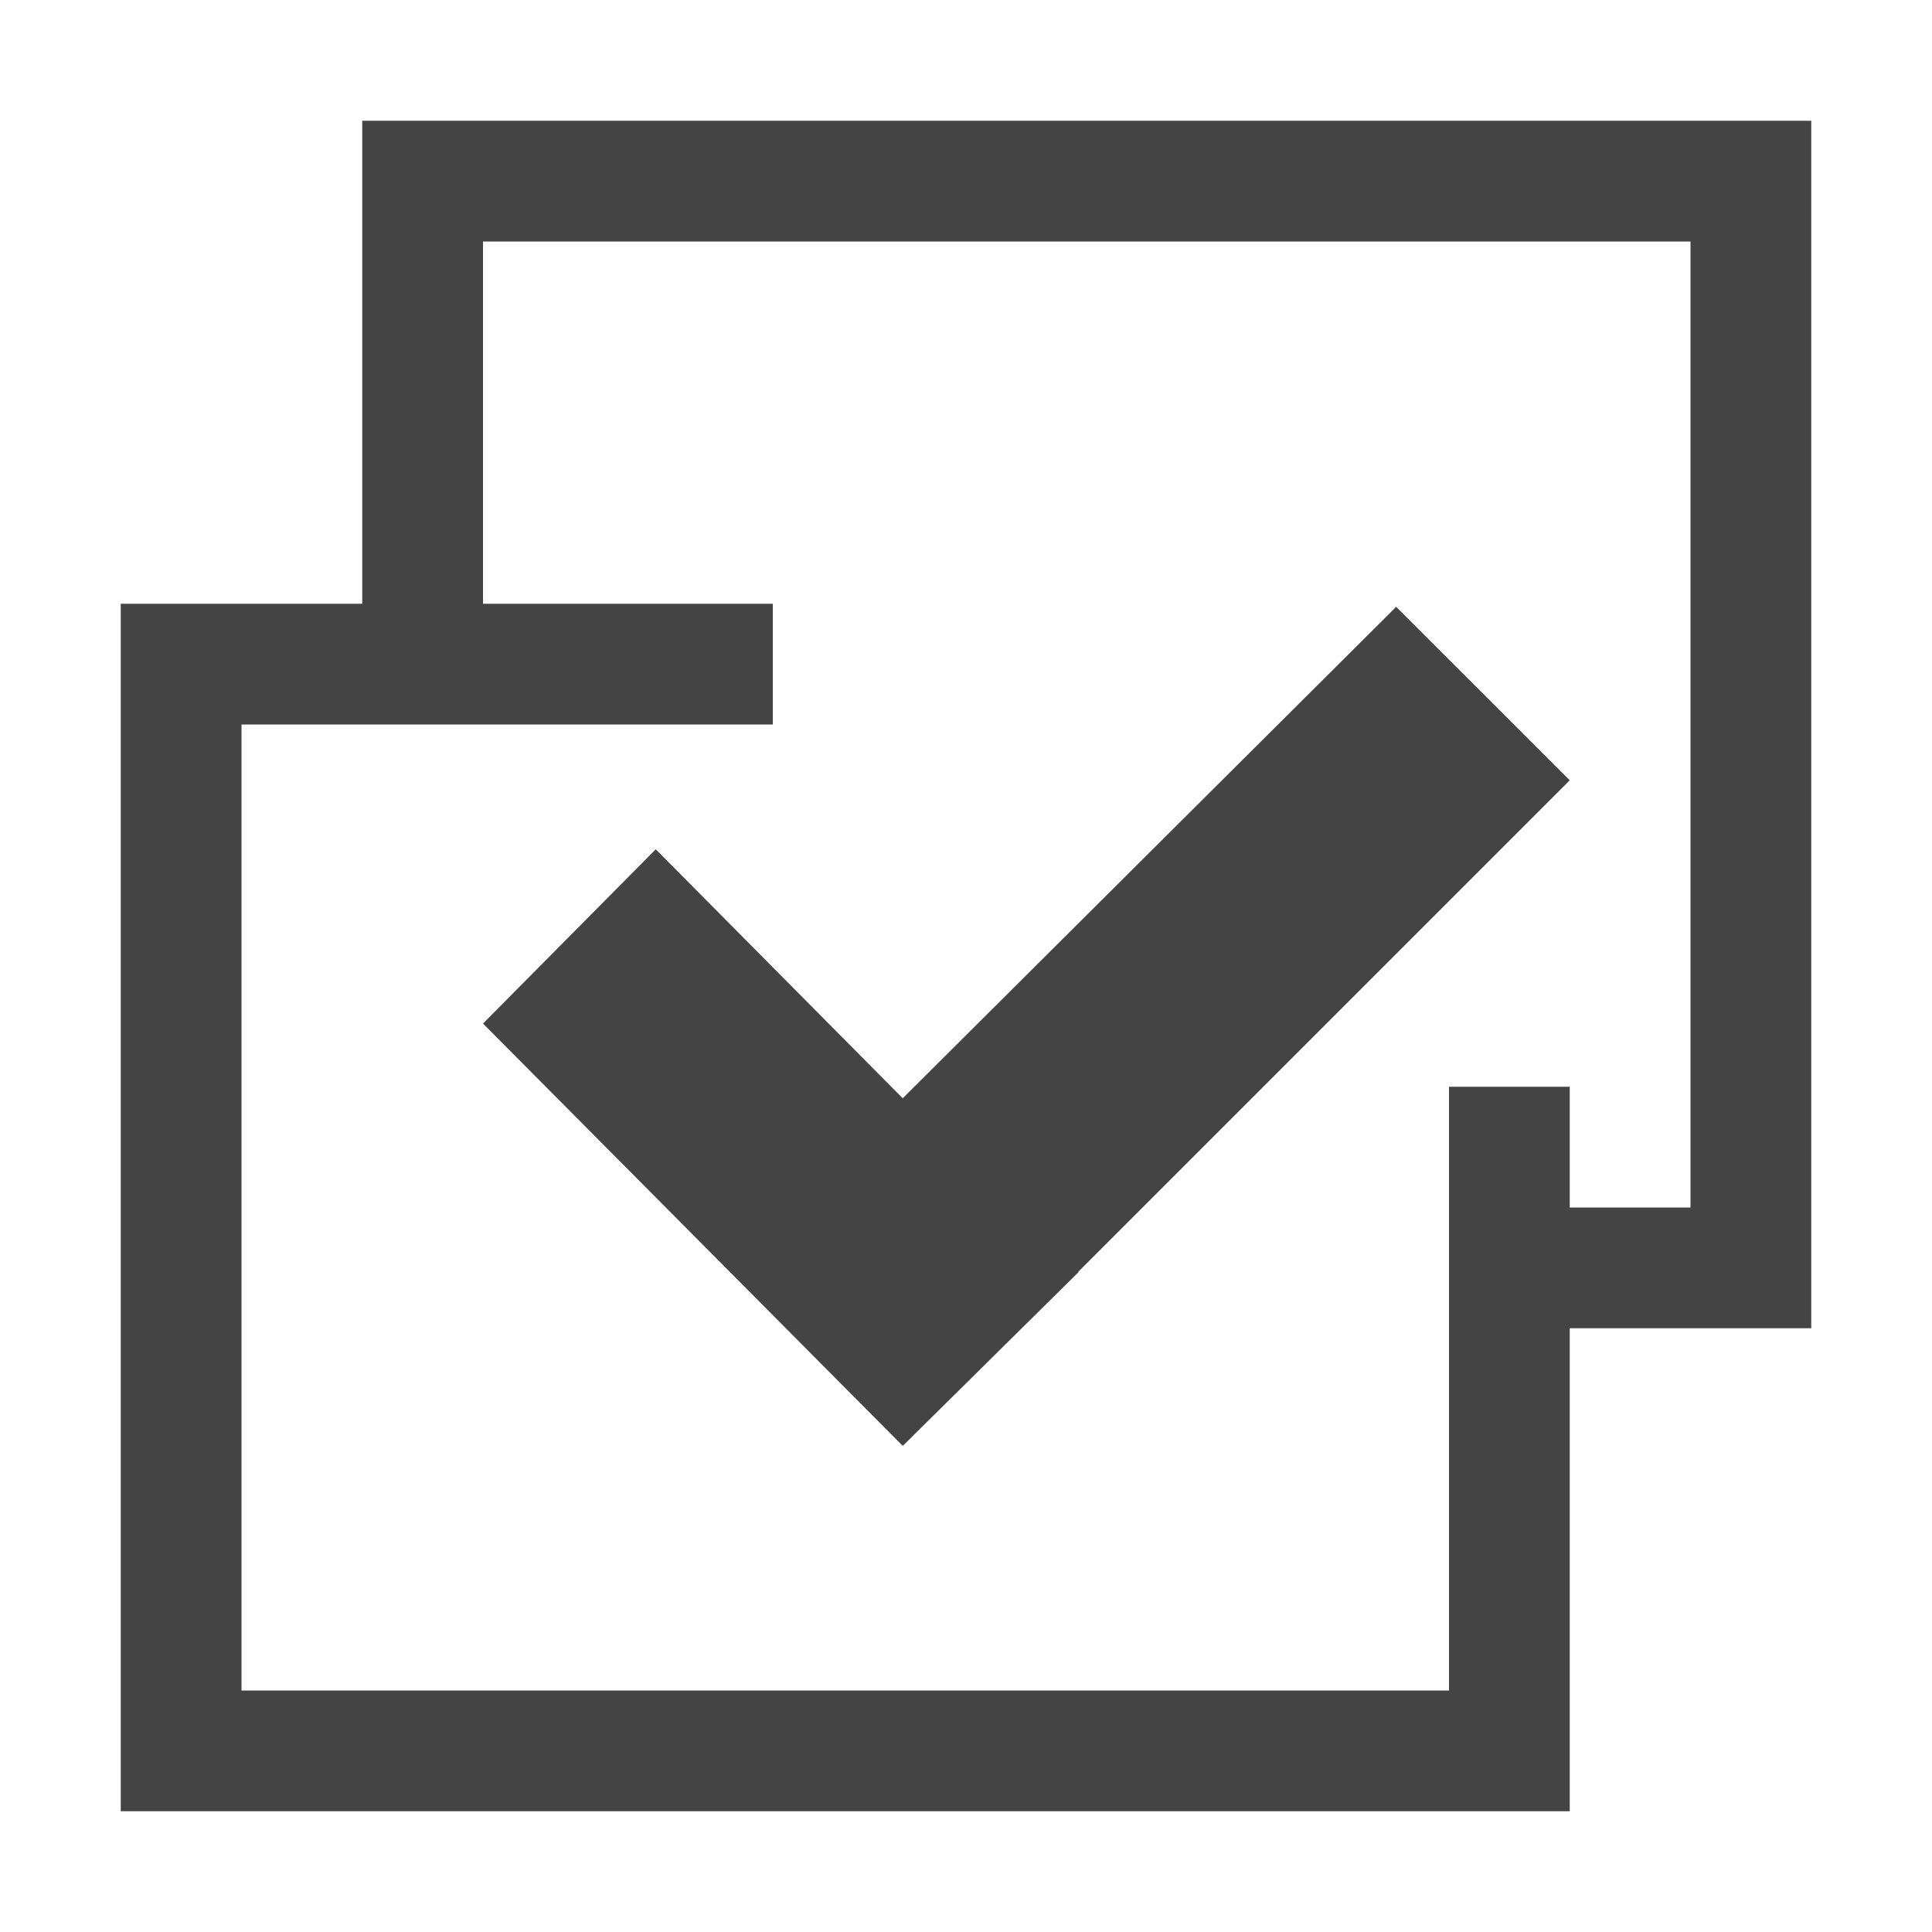<svg xmlns="http://www.w3.org/2000/svg" width="24" height="24" viewBox="0 0 24 24"><g class="nc-icon-wrapper" fill="#444444"><title>0076_multiple-items-24</title><path d="M11.214 13.643l6.13-6.105L19.5 9.693l-6.105 6.105.004.004-2.181 2.156-.004-.004-.003.004L6 12.715l2.146-2.165zM22.5 1.5v15h-3v6h-18v-15h3v-6zM21 3H6v4.5h3.6V9H3v12h15v-7.5h1.5V15H21z" data-name="Layer 30"></path></g></svg>